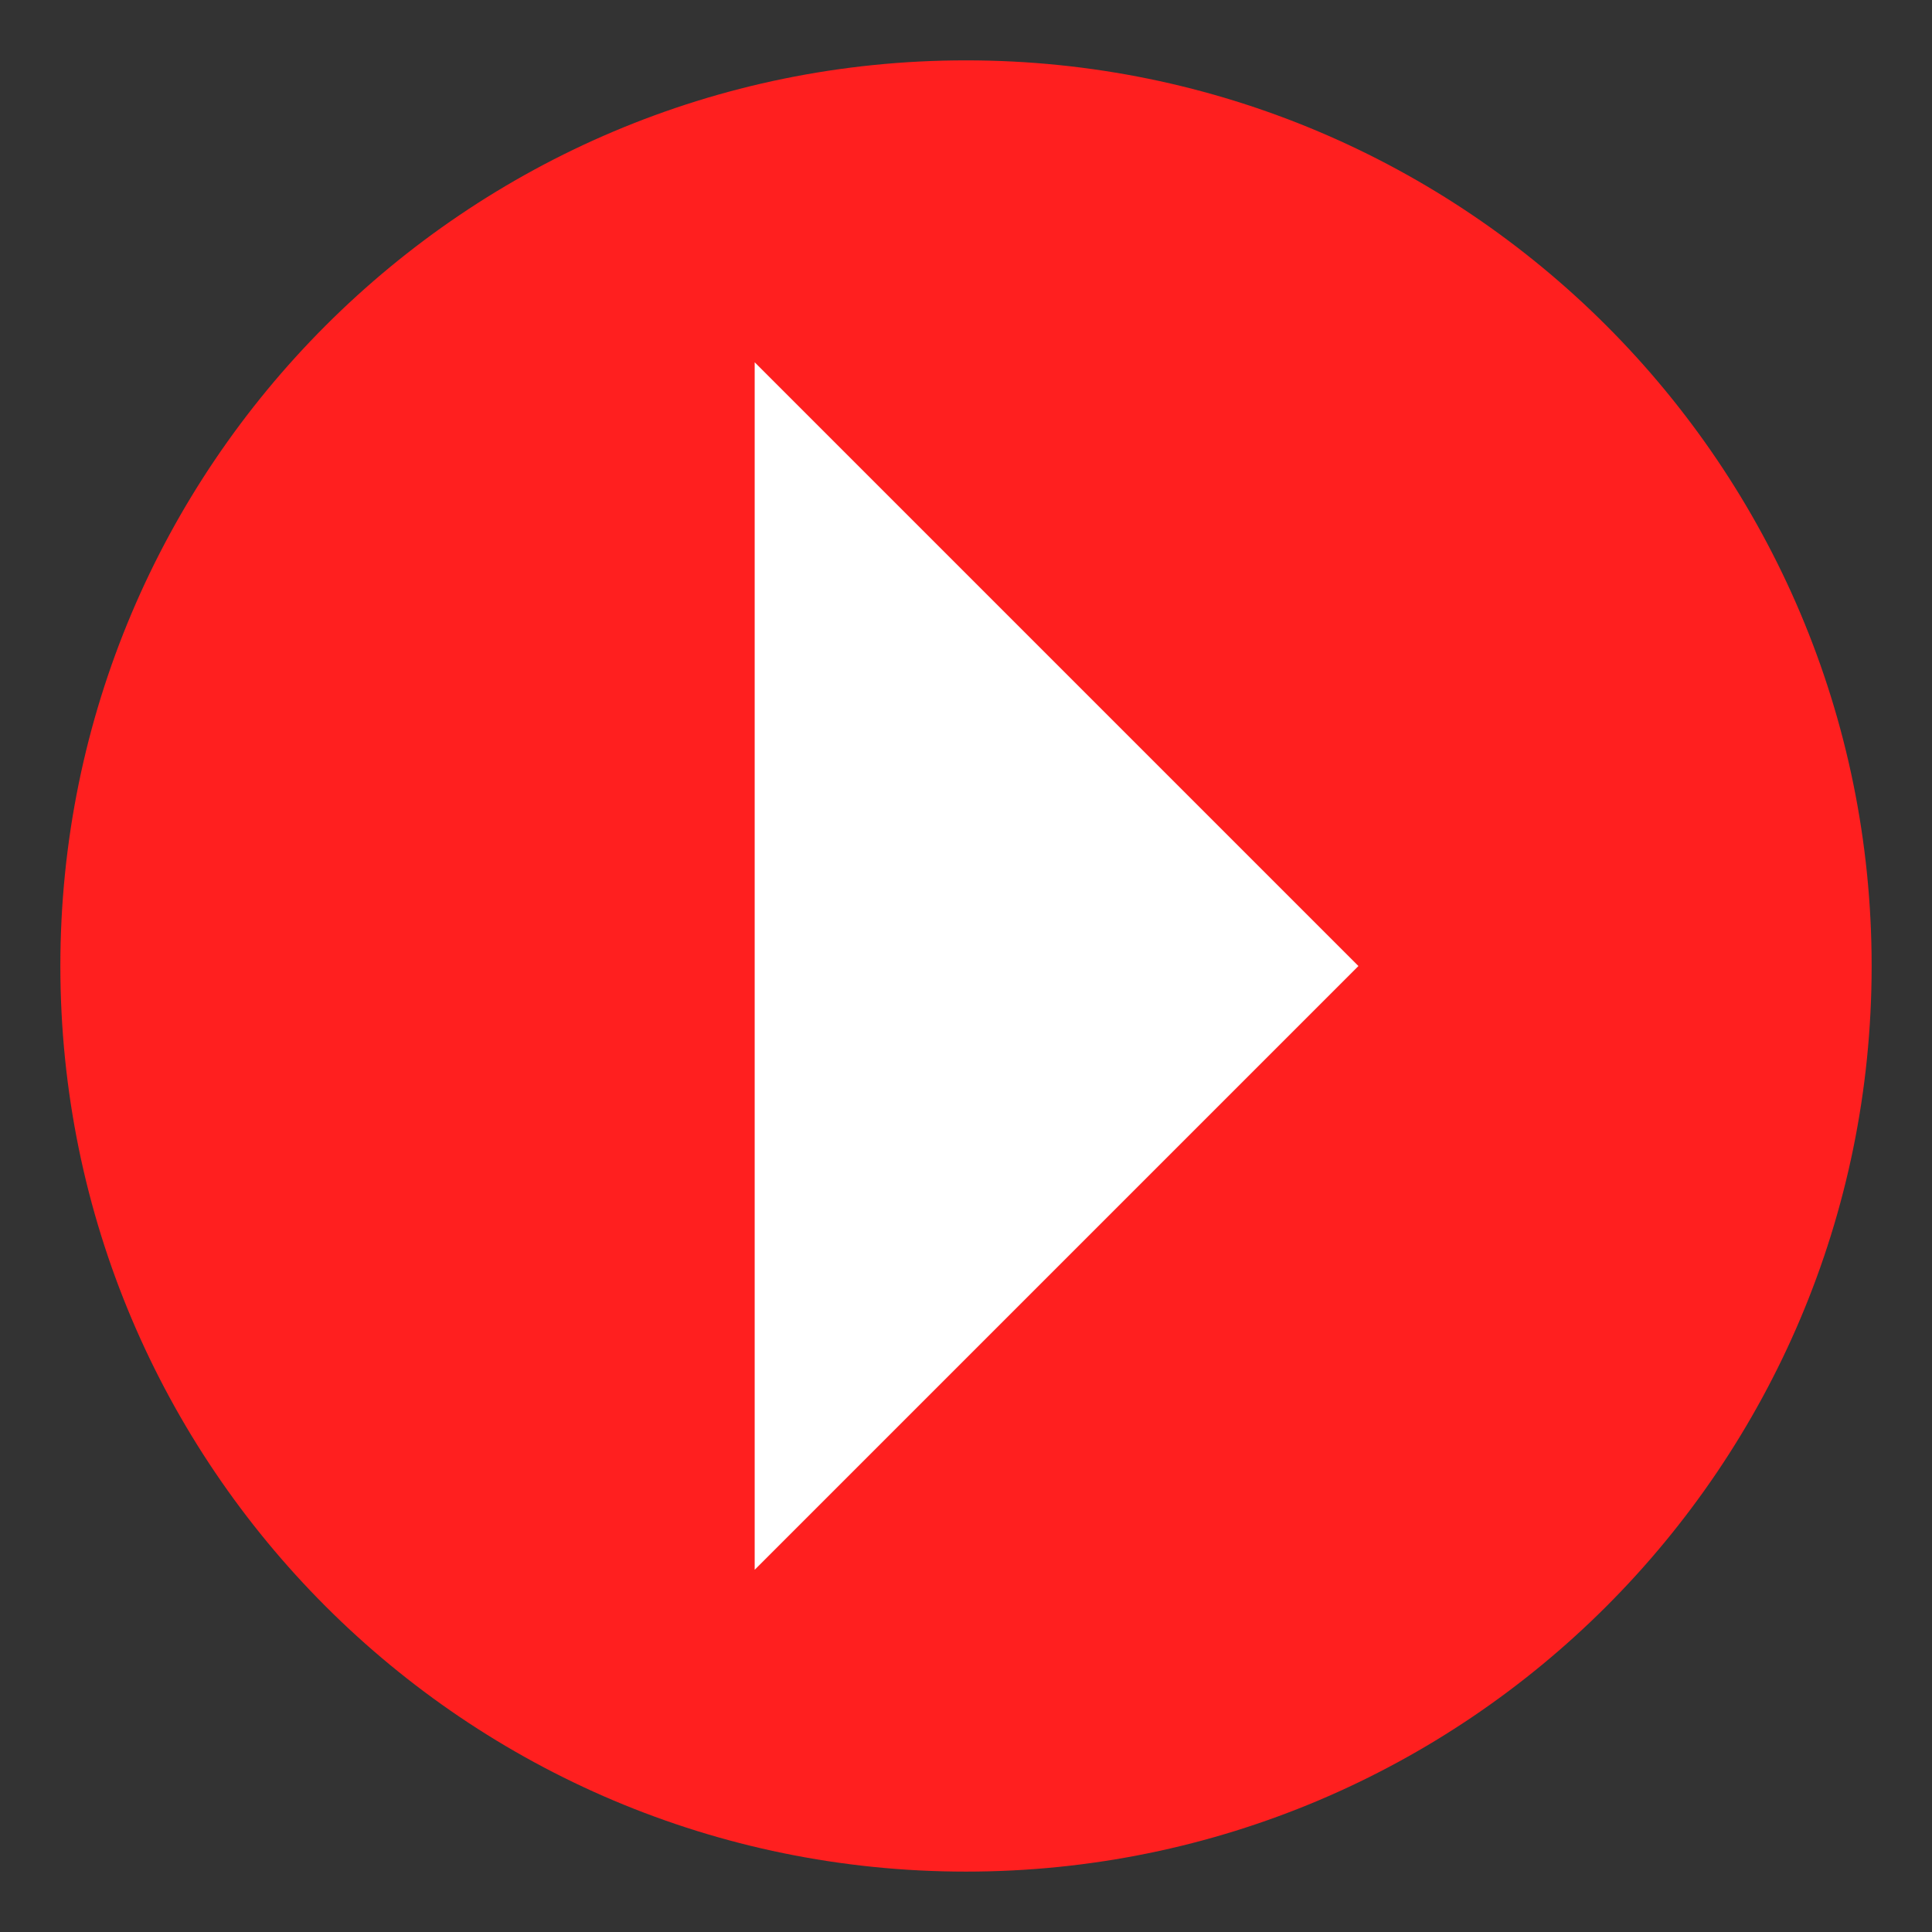 <svg width="50" height="50" viewBox="0 0 50 50" fill="none" xmlns="http://www.w3.org/2000/svg">
<rect x="0" y="0" width="50" height="50" fill="#333333" stroke="none"/>
<path d="M25 48.437C37.944 48.437 48.438 37.943 48.438 24.999C48.438 12.055 37.944 1.562 25 1.562C12.056 1.562 1.562 12.055 1.562 24.999C1.562 37.943 12.056 48.437 25 48.437Z" fill="#FF1F1F"/>
<path d="M19.531 9.376L35.156 25.001L19.531 40.626V9.376Z" fill="white"/>
</svg>
